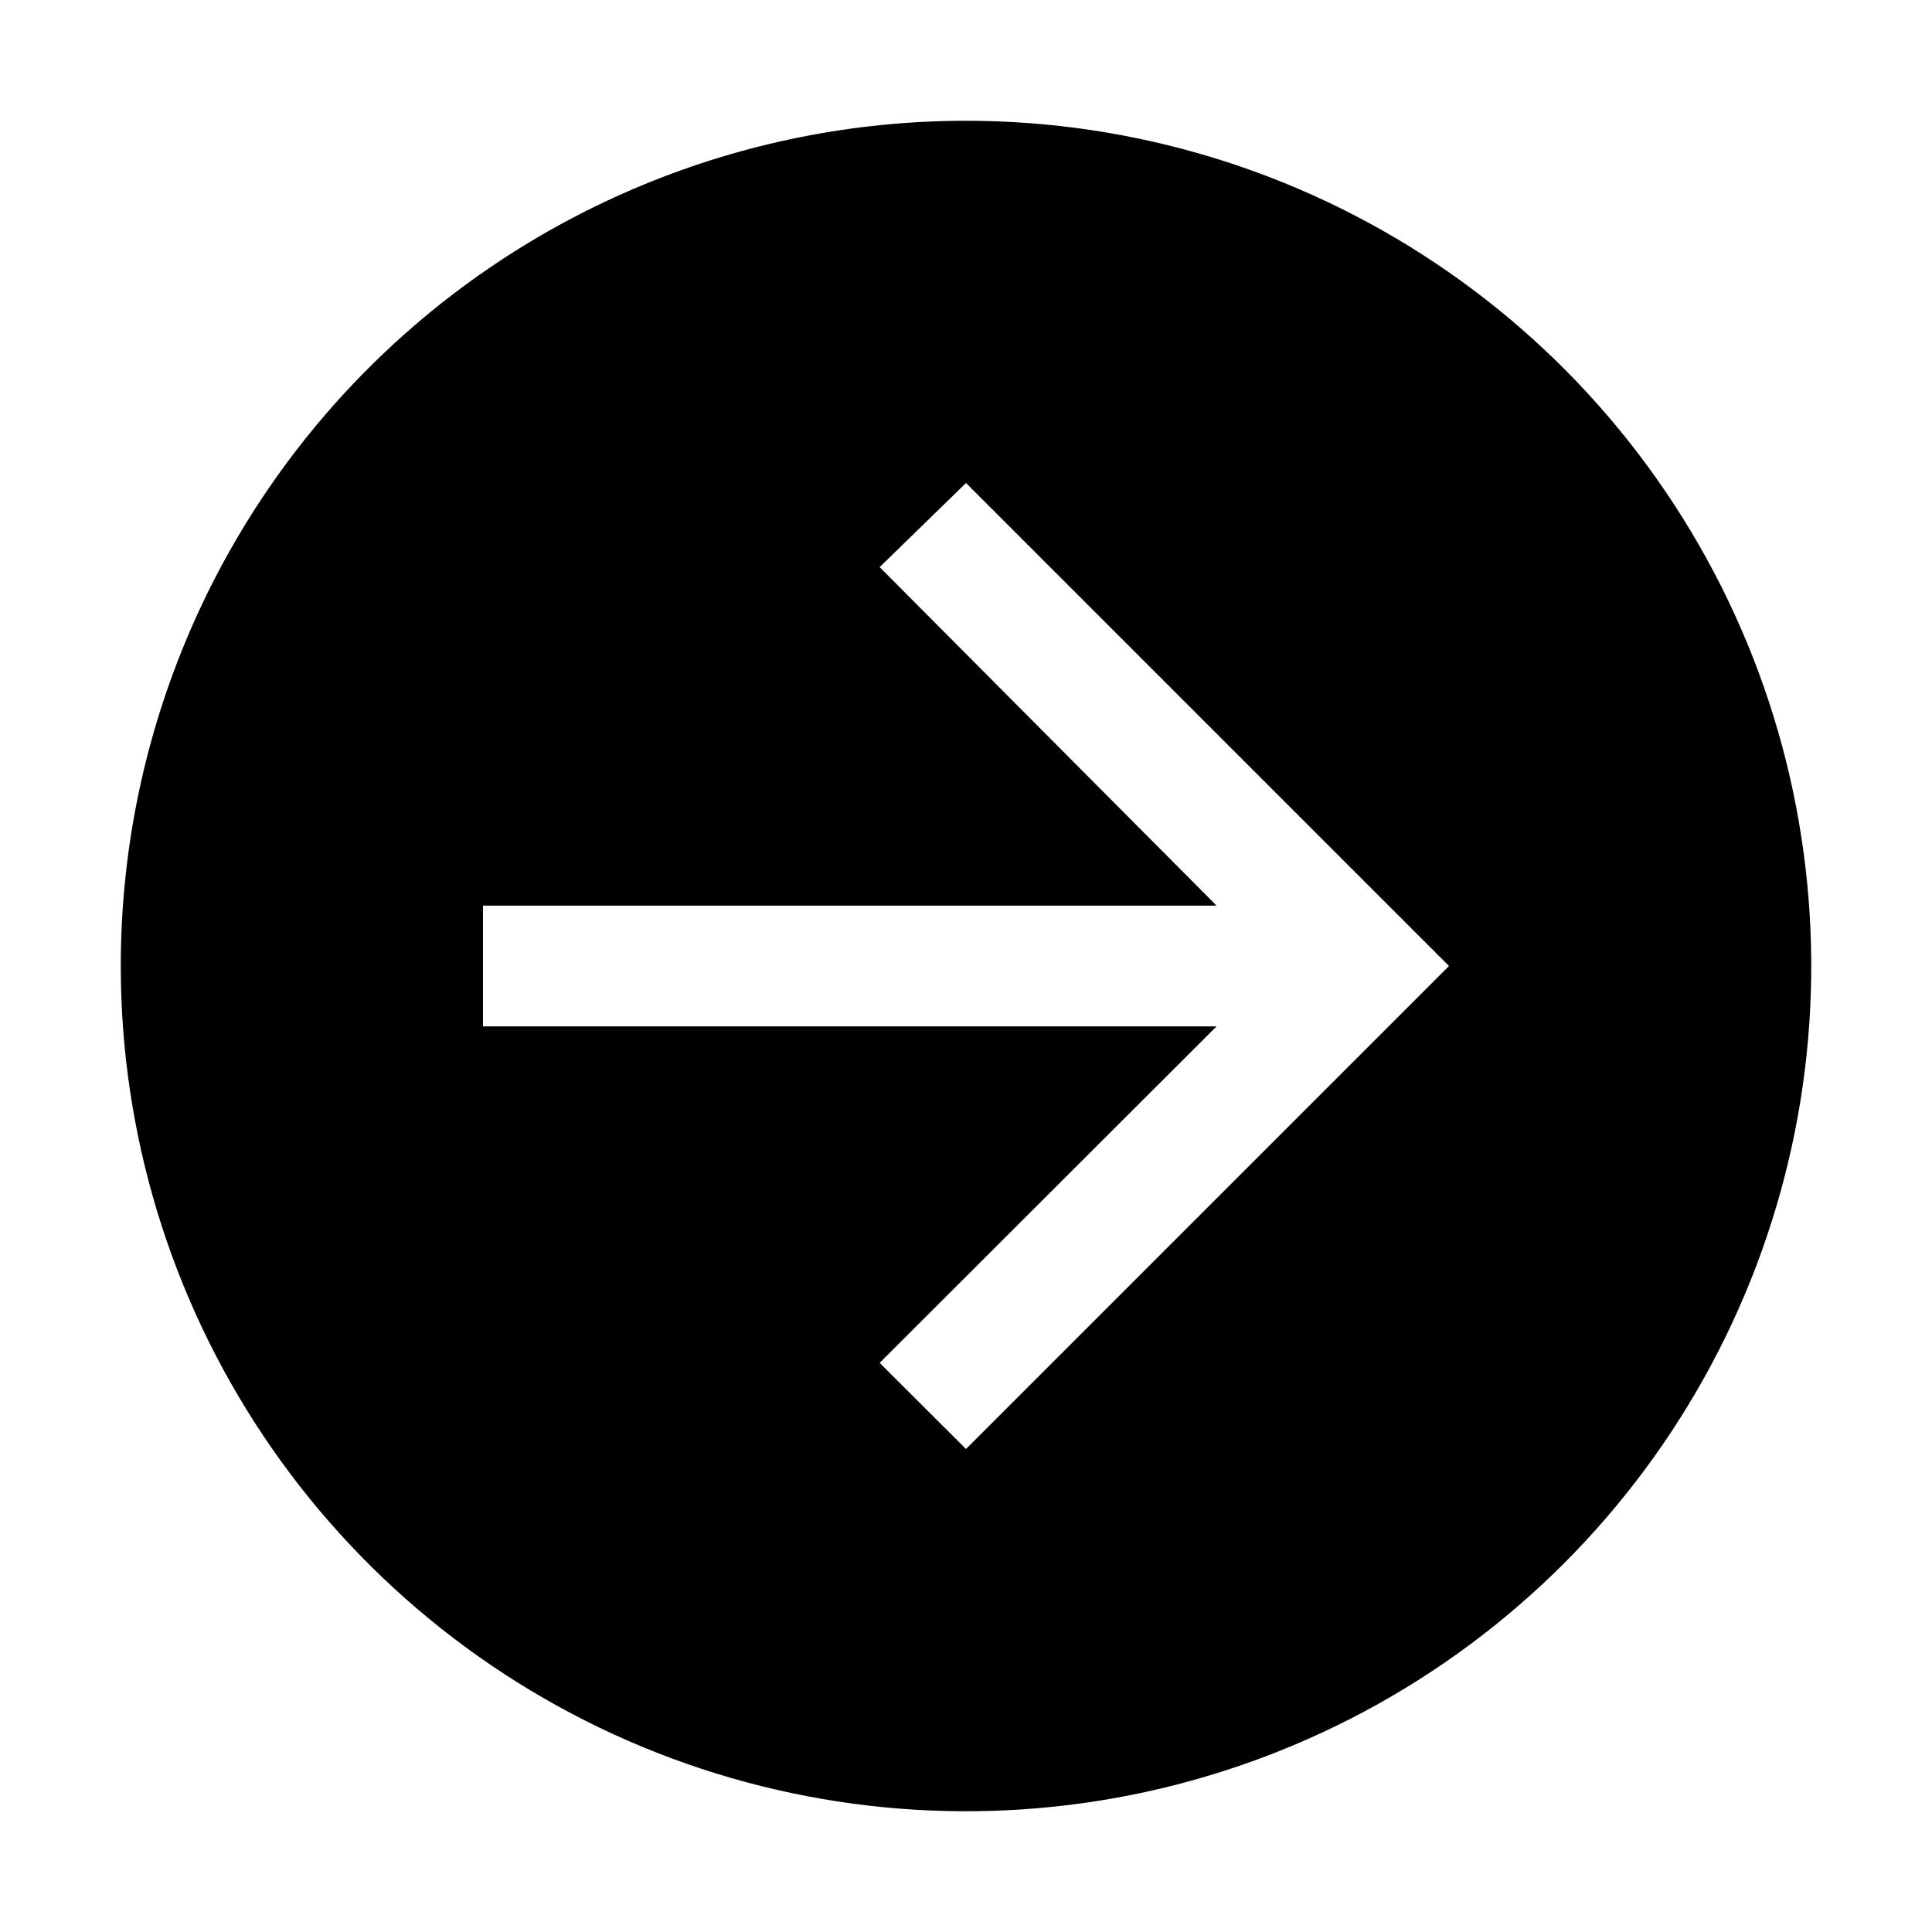 <svg width="39" height="39" viewBox="0 0 39 39" fill="none" xmlns="http://www.w3.org/2000/svg">
    <path
        d="M2.438 19.5C2.438 22.875 3.438 26.174 5.313 28.979C7.188 31.785 9.853 33.972 12.97 35.264C16.088 36.555 19.519 36.893 22.829 36.235C26.139 35.576 29.179 33.951 31.565 31.565C33.951 29.179 35.576 26.139 36.235 22.829C36.893 19.519 36.555 16.088 35.264 12.97C33.972 9.853 31.785 7.188 28.979 5.313C26.174 3.438 22.875 2.438 19.5 2.438C14.975 2.438 10.635 4.235 7.435 7.435C4.235 10.635 2.438 14.975 2.438 19.5ZM9.75 18.281H24.558L17.757 11.448L19.5 9.75L29.25 19.5L19.5 29.25L17.757 27.511L24.558 20.719H9.75V18.281Z"
        fill="black" />
</svg>
    